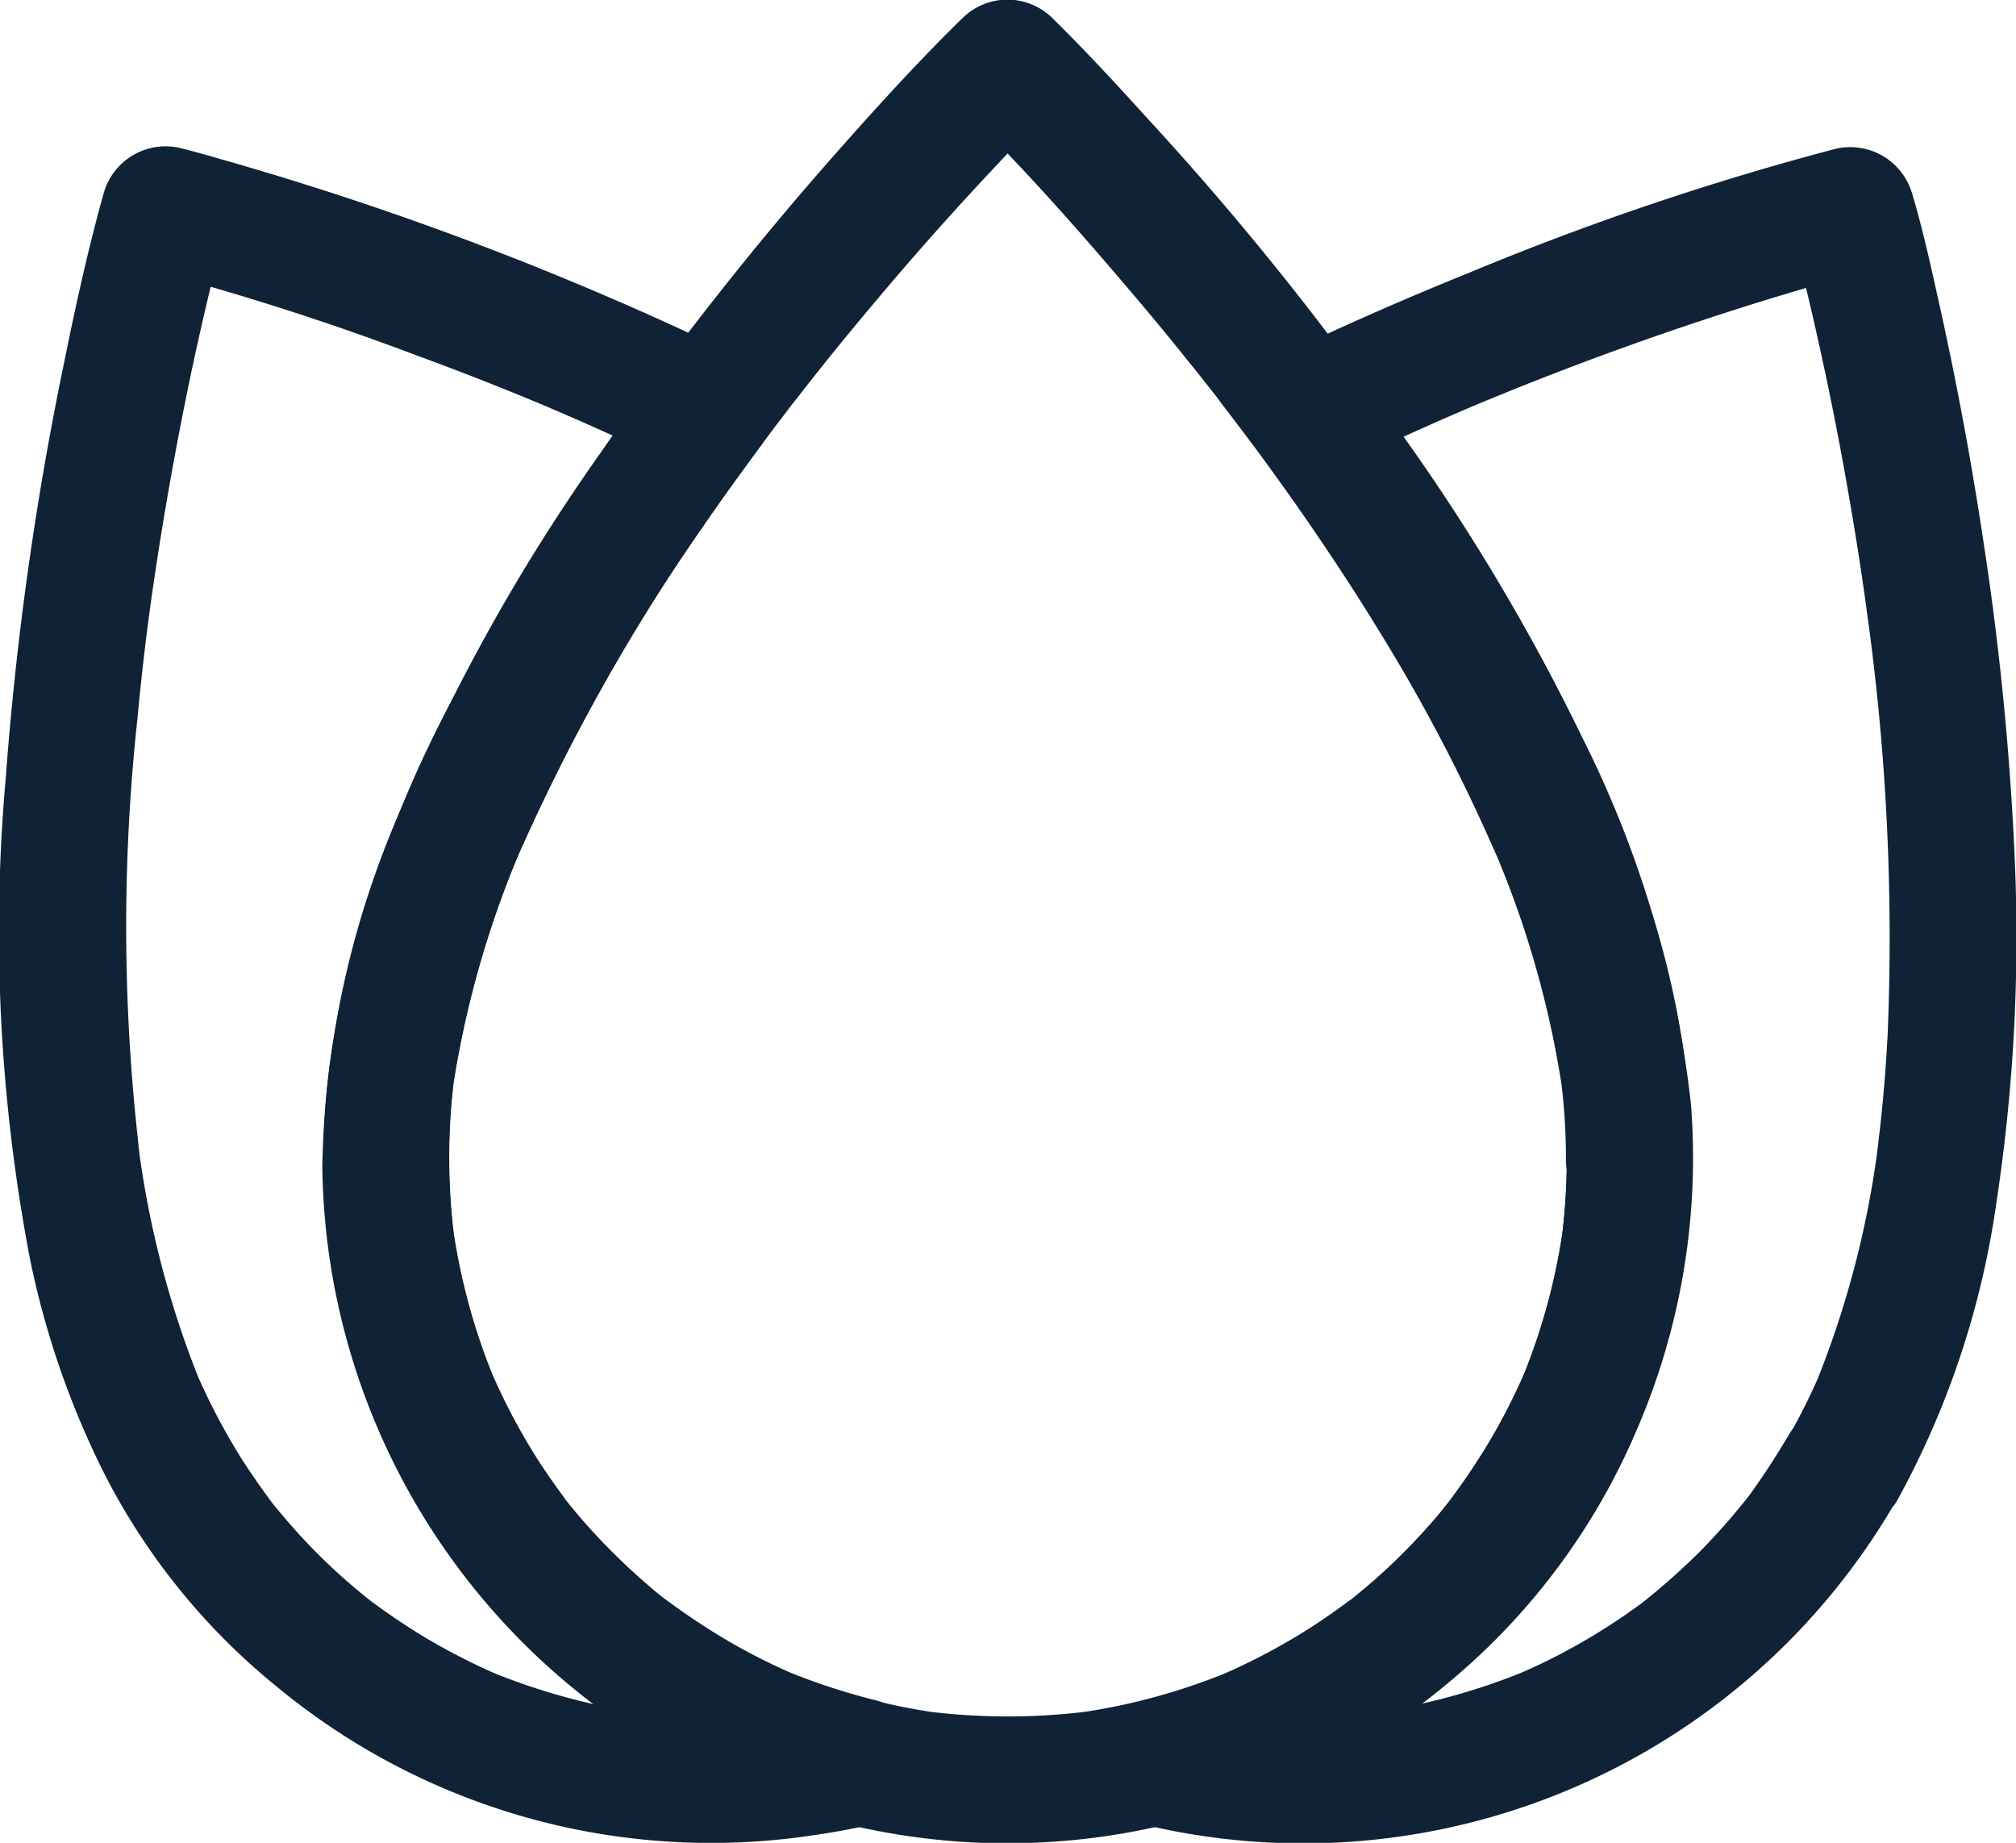 <svg xmlns="http://www.w3.org/2000/svg" width="31.549" height="28.833" viewBox="0 0 31.549 28.833">
  <g transform="translate(-1322.853 -400.745)">
    <g transform="translate(1327.912 400.745)">
      <g transform="translate(0 0)"><path
        d="M1360.475,418.859a9.933,9.933,0,0,1-.089,1.327c.013-.089.023-.174.036-.264a9.8,9.8,0,0,1-.665,2.436l.1-.237a9.7,9.7,0,0,1-.669,1.3c-.125.2-.257.405-.4.6l-.105.145c-.016.023-.036.046-.053.072-.069.092.145-.184.072-.092s-.158.2-.24.3a9.689,9.689,0,0,1-1,1.02c-.089.079-.181.155-.273.23-.039.033-.082.066-.122.1s-.122.1.014-.01.026-.02-.007,0c-.2.148-.4.29-.606.422a9.879,9.879,0,0,1-1.455.767l.237-.1a9.751,9.751,0,0,1-2.489.678c.089-.013.174-.023.263-.036a10.114,10.114,0,0,1-2.6,0c.089.013.175.023.263.036a9.888,9.888,0,0,1-2.489-.678l.237.1a9.554,9.554,0,0,1-1.3-.672c-.2-.125-.4-.257-.6-.4l-.145-.105c-.023-.016-.046-.036-.072-.053-.092-.069.184.145.092.072s-.2-.158-.293-.24a10.062,10.062,0,0,1-1.017-1c-.079-.089-.155-.181-.23-.273-.033-.039-.066-.082-.1-.122l.01.013c.109.142.02.026,0-.006-.148-.2-.287-.4-.422-.609a9.893,9.893,0,0,1-.76-1.455l.1.237a9.879,9.879,0,0,1-.665-2.436c.013.089.023.174.036.263a9.963,9.963,0,0,1,0-2.657c-.013.089-.023.174-.036.263a15.492,15.492,0,0,1,1.119-3.878l-.1.237a31.373,31.373,0,0,1,3.506-6.021c.178-.244.356-.488.537-.728.1-.128.194-.257.293-.382.016-.023.085-.112,0,0s0,0,.02-.023c.053-.066.1-.132.155-.2.369-.471.747-.932,1.133-1.389q.894-1.062,1.847-2.074c.286-.306.576-.609.876-.9h-1.4c.859.836,1.663,1.738,2.443,2.65.375.438.747.882,1.106,1.333.1.119.191.24.287.359.046.056.089.115.135.171.026.033.053.066.076.1.079.1-.152-.2-.02-.023.191.25.382.5.573.757.681.922,1.327,1.87,1.926,2.848a27.376,27.376,0,0,1,1.84,3.526l-.1-.237a15.317,15.317,0,0,1,1.119,3.878c-.013-.089-.023-.174-.036-.263a9.729,9.729,0,0,1,.092,1.32.988.988,0,1,0,1.975,0,13.416,13.416,0,0,0-.856-4.474,25.421,25.421,0,0,0-2.091-4.362,46.4,46.4,0,0,0-5.6-7.447c-.477-.527-.962-1.05-1.468-1.548a1,1,0,0,0-1.4,0c-.655.639-1.274,1.317-1.88,2a51.533,51.533,0,0,0-3.832,4.869,29.872,29.872,0,0,0-2.963,5.251,14.533,14.533,0,0,0-1.347,5.85,10.717,10.717,0,0,0,21.367,1.063,10.623,10.623,0,0,0,.076-1.208,1,1,0,0,0-.988-.988A1.017,1.017,0,0,0,1360.475,418.859Z"
        transform="translate(-1341.013 -400.745)"
        fill="#0f2236"/></g>
    </g>
    <g transform="translate(1322.852 403.045)">
      <g transform="translate(0)"><path
        d="M1336.051,433.321a9.673,9.673,0,0,1-1.017.191c.089-.013.174-.023.263-.036a9.919,9.919,0,0,1-2.594,0c.089.013.174.023.263.036a10.007,10.007,0,0,1-2.485-.678l.237.1a9.952,9.952,0,0,1-1.317-.678c-.211-.132-.418-.27-.619-.415l-.151-.112c-.128-.1.191.148.033.026-.106-.082-.208-.168-.309-.254a9.212,9.212,0,0,1-1.07-1.08c-.079-.092-.155-.184-.227-.28s.138.181.066.086l-.059-.079-.129-.178c-.151-.214-.3-.435-.431-.659a10.068,10.068,0,0,1-.622-1.234l.1.237a14.993,14.993,0,0,1-.978-3.8c.013.089.023.174.036.263a30.223,30.223,0,0,1-.036-6.835q.084-.9.207-1.8c-.013.089-.023.174-.036.263q.247-1.817.616-3.612c.151-.734.319-1.468.507-2.2.033-.122.062-.244.1-.365l-1.215.691a42.685,42.685,0,0,1,4.158,1.33c.737.27,1.465.556,2.189.863l-.237-.1c.724.306,1.442.629,2.15.974-.119-.451-.237-.9-.356-1.35a35.123,35.123,0,0,0-3.1,4.905,18.088,18.088,0,0,0-1.933,5.541,10.972,10.972,0,0,0-.092,2.746,10.716,10.716,0,0,0,7.516,9.228c.191.059.382.112.576.158a.988.988,0,0,0,.523-1.906,10.175,10.175,0,0,1-1.475-.487l.237.1a9.537,9.537,0,0,1-1.3-.672c-.2-.125-.4-.257-.6-.4l-.145-.105c-.023-.016-.046-.036-.073-.053-.092-.069.184.145.092.072s-.2-.158-.293-.24a10.069,10.069,0,0,1-1.017-1c-.079-.089-.155-.181-.23-.273-.033-.04-.066-.082-.1-.122s-.1-.122.01.013.02.026,0-.007c-.148-.2-.286-.4-.422-.609a9.882,9.882,0,0,1-.76-1.455l.1.237a9.886,9.886,0,0,1-.665-2.436c.013.089.023.175.036.264a9.97,9.97,0,0,1,0-2.657c-.013.089-.023.174-.036.263a15.491,15.491,0,0,1,1.119-3.878l-.1.237a29.756,29.756,0,0,1,2.881-5.133c.306-.448.625-.892.948-1.33a.986.986,0,0,0-.356-1.35,49.835,49.835,0,0,0-8.158-3.108c-.191-.056-.382-.109-.576-.158a1.006,1.006,0,0,0-1.215.691c-.247.879-.444,1.778-.625,2.673a50.213,50.213,0,0,0-.912,6.5,27.2,27.2,0,0,0,.379,7.506,13.464,13.464,0,0,0,1.182,3.4,10.331,10.331,0,0,0,2.683,3.3,10.667,10.667,0,0,0,8.389,2.324c.336-.046.665-.109.994-.188a.99.99,0,0,0-.524-1.909Z"
        transform="translate(-1322.853 -409)"
        fill="#0f2236"/></g>
    </g>
    <g transform="translate(1339.952 403.035)">
      <g transform="translate(0 0)"><path
        d="M1395.106,429.157a11.743,11.743,0,0,1-.691,1.04,1.17,1.17,0,0,0,.079-.106c-.016.013-.029.04-.046.056-.03.036-.06.076-.092.112-.066.079-.132.161-.2.237-.135.155-.276.306-.421.454a10.9,10.9,0,0,1-.9.8c-.079.066.125-.092.109-.082s-.036.03-.056.043c-.036.03-.076.056-.112.082-.083.059-.165.119-.247.174-.168.115-.336.221-.51.326a9.7,9.7,0,0,1-1.2.606l.237-.1a10.013,10.013,0,0,1-2.486.678c.089-.013.174-.023.263-.036a9.931,9.931,0,0,1-2.594,0c.089.013.174.023.263.036-.342-.046-.682-.112-1.017-.191V435.2a10.874,10.874,0,0,0,4.425-2.291,10.429,10.429,0,0,0,2.825-3.836,10.72,10.72,0,0,0,.859-5.123,16.9,16.9,0,0,0-1.708-5.751,32.528,32.528,0,0,0-3.012-5c-.138-.191-.277-.385-.418-.573-.118.451-.237.9-.355,1.35q1.061-.514,2.15-.975l-.237.1a49.862,49.862,0,0,1,5.949-2.084l.4-.109-1.215-.691c.1.366.191.731.28,1.1.227.958.428,1.926.6,2.9.128.721.244,1.449.339,2.176-.013-.089-.023-.174-.036-.264a36.749,36.749,0,0,1,.342,6.72c-.033.639-.089,1.277-.174,1.913.013-.089.023-.174.036-.263a14.988,14.988,0,0,1-.978,3.8l.1-.237a9.568,9.568,0,0,1-.546,1.106.987.987,0,0,0,1.705.994,13.634,13.634,0,0,0,1.561-4.688,27.653,27.653,0,0,0,.286-5.32,45.692,45.692,0,0,0-.5-5.06q-.281-1.862-.691-3.7c-.125-.56-.247-1.123-.411-1.672,0-.007,0-.016-.007-.023a1.009,1.009,0,0,0-1.215-.691,44.435,44.435,0,0,0-5.728,1.939c-1.014.411-2.019.849-3.006,1.33a.99.99,0,0,0-.355,1.35,35.685,35.685,0,0,1,3.111,4.928c.257.5.5,1.014.718,1.534l-.1-.237a15.305,15.305,0,0,1,1.119,3.878c-.013-.089-.023-.175-.036-.264a9.971,9.971,0,0,1,0,2.657c.013-.089.023-.174.036-.263a9.805,9.805,0,0,1-.665,2.436l.1-.237a9.686,9.686,0,0,1-.668,1.3c-.125.2-.256.4-.4.6l-.105.145c-.016.023-.036.046-.053.072-.069.092.145-.184.072-.092s-.158.2-.24.3a9.709,9.709,0,0,1-1,1.02c-.089.079-.181.155-.273.231l-.122.1c-.033.026-.122.1.013-.01s.026-.02-.006,0c-.2.148-.4.289-.606.421a9.9,9.9,0,0,1-1.455.767l.237-.1a10.032,10.032,0,0,1-1.475.487.994.994,0,0,0-.724.951,1.009,1.009,0,0,0,.724.952,10.713,10.713,0,0,0,11.852-5.044.986.986,0,1,0-1.7-.994Z"
        transform="translate(-1384.231 -408.965)"
        fill="#0f2236"/></g>
    </g>
  </g>
</svg>